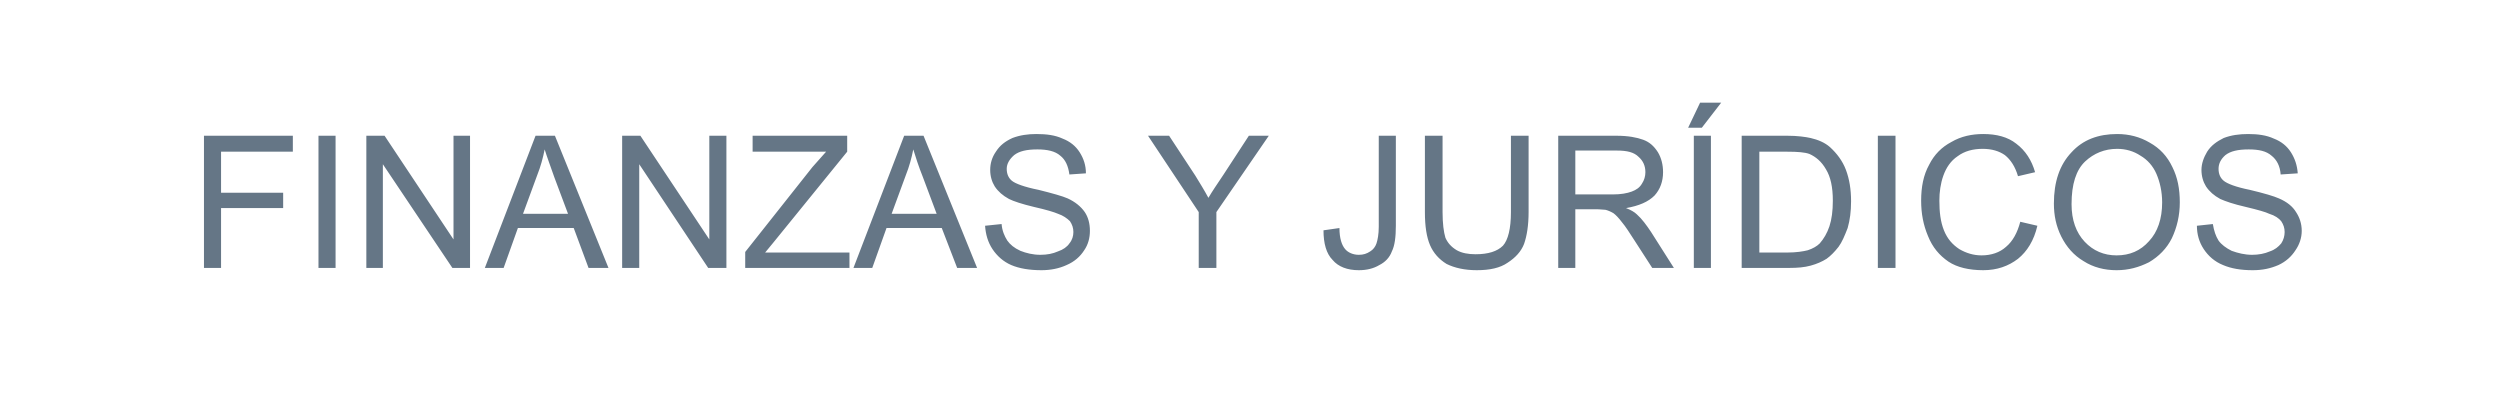 <?xml version="1.0" encoding="UTF-8"?>
<!DOCTYPE svg PUBLIC "-//W3C//DTD SVG 1.1//EN" "http://www.w3.org/Graphics/SVG/1.1/DTD/svg11.dtd">
<!-- Creator: CorelDRAW X8 -->
<svg xmlns="http://www.w3.org/2000/svg" xml:space="preserve" width="43.875mm" height="7.214mm" version="1.1" style="shape-rendering:geometricPrecision; text-rendering:geometricPrecision; image-rendering:optimizeQuality; fill-rule:evenodd; clip-rule:evenodd"
viewBox="0 0 4388 721"
 xmlns:xlink="http://www.w3.org/1999/xlink">
 <defs>
  <style type="text/css">
   <![CDATA[
    .fil0 {fill:#657686;fill-rule:nonzero}
   ]]>
  </style>
 </defs>
 <g id="Capa_x0020_1">
  <path class="fil0" d="M358 470l0 -232 156 0 0 28 -126 0 0 72 109 0 0 27 -109 0 0 105 -30 0zm201 0l0 -232 30 0 0 232 -30 0zm84 0l0 -232 32 0 121 182 0 -182 29 0 0 232 -31 0 -122 -182 0 182 -29 0zm208 0l89 -232 34 0 94 232 -35 0 -26 -70 -98 0 -25 70 -33 0zm67 -95l79 0 -24 -64c-7,-20 -13,-36 -17,-49 -3,15 -7,30 -13,45l-25 68zm174 95l0 -232 32 0 121 182 0 -182 30 0 0 232 -32 0 -121 -182 0 182 -30 0zm216 0l0 -28 118 -149c9,-10 17,-19 24,-27l-129 0 0 -28 166 0 0 28 -130 160 -14 17 148 0 0 27 -183 0zm190 0l89 -232 34 0 94 232 -35 0 -27 -70 -97 0 -25 70 -33 0zm67 -95l79 0 -24 -64c-8,-20 -13,-36 -17,-49 -3,15 -7,30 -13,45l-25 68zm164 21l29 -3c1,12 5,21 10,29 5,7 12,13 23,18 10,4 22,7 35,7 12,0 22,-2 31,-6 9,-3 16,-8 20,-14 5,-6 7,-13 7,-20 0,-7 -2,-13 -6,-19 -5,-5 -12,-10 -21,-13 -7,-3 -20,-7 -42,-12 -21,-5 -36,-10 -44,-14 -11,-6 -19,-13 -25,-22 -5,-8 -8,-18 -8,-29 0,-11 3,-22 10,-32 7,-11 16,-18 29,-24 13,-5 27,-7 42,-7 18,0 33,2 46,8 13,5 23,13 30,24 7,11 11,23 11,37l-29 2c-2,-15 -7,-26 -16,-33 -9,-8 -23,-11 -40,-11 -19,0 -32,3 -41,10 -8,7 -13,15 -13,24 0,9 3,16 9,21 6,5 22,11 47,16 24,6 42,11 51,15 13,6 23,14 30,24 6,9 9,20 9,33 0,12 -3,24 -10,34 -7,11 -17,20 -31,26 -13,6 -28,9 -44,9 -21,0 -39,-3 -53,-9 -14,-6 -25,-16 -33,-28 -8,-12 -12,-26 -13,-41zm375 74l0 -98 -89 -134 37 0 46 70c8,13 16,26 23,39 7,-12 16,-25 26,-40l45 -69 35 0 -92 134 0 98 -31 0zm219 -66l28 -4c0,18 4,30 10,37 5,6 14,10 24,10 8,0 14,-2 20,-6 5,-3 9,-8 11,-14 2,-6 4,-16 4,-29l0 -160 30 0 0 158c0,20 -2,35 -7,45 -4,11 -12,19 -22,24 -10,6 -22,9 -36,9 -20,0 -36,-6 -46,-18 -11,-11 -16,-29 -16,-52zm329 -166l31 0 0 134c0,23 -3,42 -8,56 -5,13 -15,24 -29,33 -13,9 -31,13 -54,13 -21,0 -39,-4 -53,-11 -13,-8 -23,-19 -29,-33 -6,-14 -9,-33 -9,-58l0 -134 31 0 0 134c0,20 2,35 5,45 4,9 10,16 20,22 9,5 20,7 33,7 22,0 38,-5 48,-15 9,-10 14,-30 14,-59l0 -134zm83 232l0 -232 102 0c21,0 36,3 47,7 11,4 19,11 26,22 6,10 9,22 9,35 0,16 -5,30 -15,41 -11,11 -27,18 -50,22 8,3 15,7 19,11 9,8 17,19 25,31l40 63 -38 0 -31 -48c-9,-14 -16,-25 -22,-32 -6,-8 -11,-13 -15,-16 -5,-3 -10,-5 -14,-6 -4,0 -9,-1 -17,-1l-36 0 0 103 -30 0zm30 -129l66 0c14,0 25,-2 33,-5 8,-3 14,-7 18,-14 4,-6 6,-13 6,-20 0,-11 -4,-20 -12,-27 -8,-8 -20,-11 -38,-11l-73 0 0 77zm208 129l0 -232 30 0 0 232 -30 0zm-10 -246l21 -44 37 0 -34 44 -24 0zm94 246l0 -232 80 0c18,0 32,2 41,4 13,3 25,8 34,16 12,11 22,24 28,40 6,16 9,34 9,55 0,18 -2,33 -6,47 -5,13 -10,25 -16,33 -7,9 -14,16 -21,21 -8,5 -17,9 -28,12 -11,3 -23,4 -37,4l-84 0zm31 -27l49 0c16,0 28,-2 36,-4 9,-3 16,-7 21,-12 7,-8 13,-18 17,-30 4,-12 6,-27 6,-45 0,-24 -4,-42 -12,-55 -8,-14 -18,-22 -29,-27 -8,-3 -21,-4 -39,-4l-49 0 0 177zm208 27l0 -232 31 0 0 232 -31 0zm250 -81l30 7c-6,26 -18,45 -34,58 -17,13 -37,20 -61,20 -25,0 -46,-5 -61,-15 -16,-11 -28,-25 -36,-45 -8,-19 -12,-39 -12,-62 0,-24 4,-45 14,-63 9,-18 22,-31 39,-40 17,-10 36,-14 56,-14 23,0 43,5 58,17 16,12 27,29 33,50l-30 7c-5,-17 -13,-29 -23,-37 -10,-7 -23,-11 -39,-11 -17,0 -32,4 -44,13 -12,8 -20,20 -25,34 -5,14 -7,29 -7,44 0,20 2,37 8,52 6,15 15,25 27,33 12,7 25,11 39,11 17,0 32,-5 43,-15 12,-10 20,-25 25,-44zm59 -32c0,-38 10,-68 31,-90 20,-22 47,-32 80,-32 21,0 40,5 57,15 18,10 31,24 40,43 9,18 13,38 13,62 0,23 -5,44 -14,63 -9,18 -23,32 -40,42 -18,9 -36,14 -57,14 -21,0 -41,-5 -58,-16 -17,-10 -30,-25 -39,-43 -9,-18 -13,-37 -13,-58zm31 1c0,28 8,50 23,66 15,16 34,24 56,24 23,0 42,-8 57,-25 15,-16 23,-39 23,-68 0,-19 -4,-36 -10,-50 -6,-14 -16,-25 -28,-32 -12,-8 -26,-12 -41,-12 -22,0 -41,8 -56,22 -16,15 -24,40 -24,75zm220 38l28 -3c2,12 5,21 10,29 5,7 13,13 23,18 11,4 23,7 36,7 11,0 22,-2 31,-6 9,-3 15,-8 20,-14 4,-6 6,-13 6,-20 0,-7 -2,-13 -6,-19 -4,-5 -11,-10 -21,-13 -6,-3 -20,-7 -41,-12 -22,-5 -36,-10 -45,-14 -11,-6 -19,-13 -25,-22 -5,-8 -8,-18 -8,-29 0,-11 4,-22 10,-32 7,-11 17,-18 29,-24 13,-5 27,-7 43,-7 17,0 32,2 45,8 13,5 23,13 30,24 7,11 11,23 12,37l-30 2c-1,-15 -7,-26 -16,-33 -9,-8 -22,-11 -40,-11 -19,0 -32,3 -41,10 -8,7 -12,15 -12,24 0,9 3,16 9,21 6,5 21,11 46,16 25,6 42,11 51,15 14,6 24,14 30,24 6,9 10,20 10,33 0,12 -4,24 -11,34 -7,11 -17,20 -30,26 -14,6 -28,9 -45,9 -21,0 -38,-3 -52,-9 -15,-6 -26,-16 -34,-28 -8,-12 -12,-26 -12,-41z"/>
 </g>
</svg>
